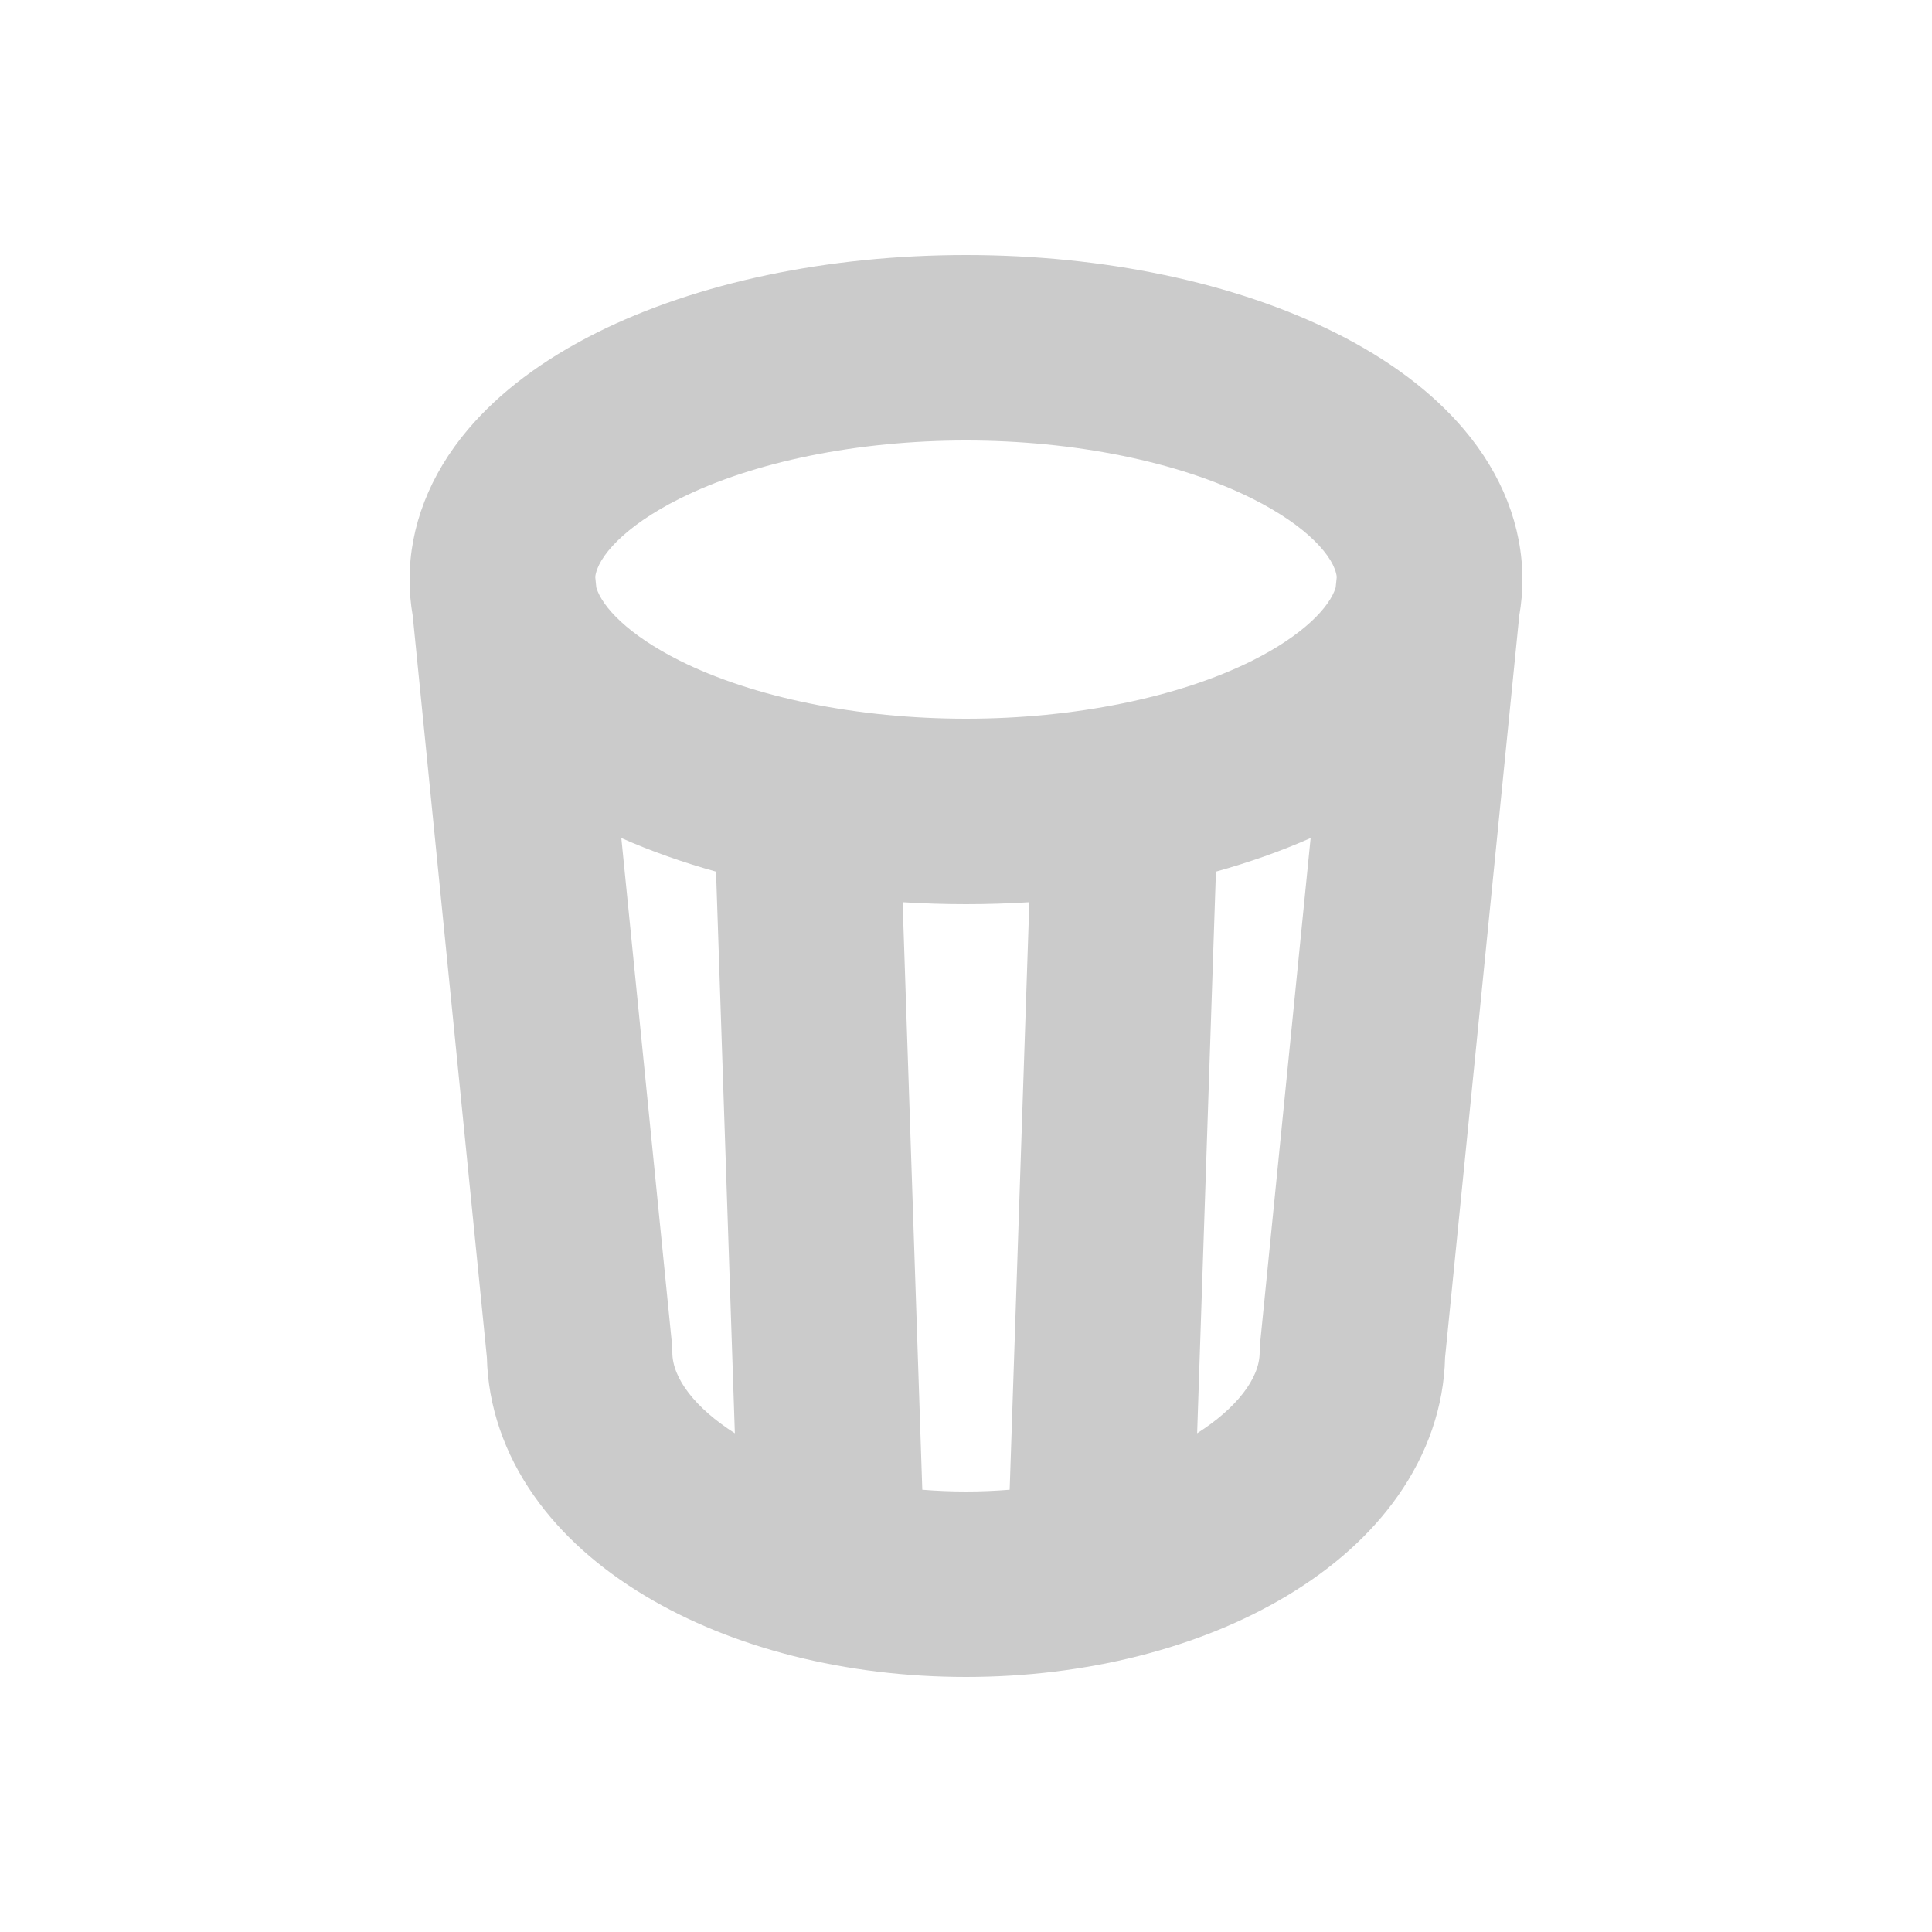<svg
    xmlns="http://www.w3.org/2000/svg"
    width="15"
    height="15"
    viewBox="0 0 40 50"
    fill="none"
    id="trash"
>
    <path
        d="M34.4 15C34.4 13.627 33.877 12.283 32.888 11.115C32.073 10.151 30.952 9.309 29.557 8.611C26.963 7.314 23.569 6.6 20 6.6C16.43 6.6 13.036 7.314 10.442 8.611C9.047 9.309 7.927 10.151 7.111 11.115C6.122 12.283 5.6 13.627 5.6 15C5.6 15.314 5.627 15.626 5.681 15.935L7.601 35.135C7.63 36.386 8.051 37.622 8.825 38.718C9.522 39.708 10.488 40.576 11.695 41.3C13.952 42.654 16.901 43.4 20 43.4C23.098 43.4 26.047 42.654 28.304 41.3C29.511 40.576 30.477 39.708 31.174 38.718C31.948 37.622 32.37 36.386 32.398 35.135L34.318 15.935C34.372 15.626 34.4 15.314 34.4 15ZM12.589 12.905C14.501 11.948 17.202 11.4 20 11.4C22.797 11.4 25.498 11.948 27.411 12.905C28.853 13.626 29.535 14.424 29.595 14.929L29.567 15.203C29.417 15.708 28.733 16.434 27.411 17.096C25.498 18.052 22.797 18.6 20 18.6C17.202 18.6 14.501 18.052 12.589 17.096C11.266 16.434 10.582 15.708 10.432 15.203L10.405 14.929C10.464 14.424 11.146 13.626 12.589 12.905ZM12.4 35V34.88L11.08 21.689C11.843 22.026 12.665 22.317 13.531 22.558L14.018 37.093C13.001 36.447 12.4 35.673 12.4 35ZM18.869 38.554L18.36 23.349C18.901 23.383 19.448 23.4 20 23.4C20.551 23.4 21.098 23.383 21.639 23.349L21.13 38.554C20.758 38.584 20.38 38.6 20 38.6C19.619 38.6 19.242 38.584 18.869 38.554ZM27.6 34.88V35C27.6 35.673 26.998 36.447 25.982 37.093L26.468 22.558C27.335 22.317 28.156 22.026 28.919 21.689L27.6 34.88Z"
        fill="#CBCBCB"
    />
</svg>
